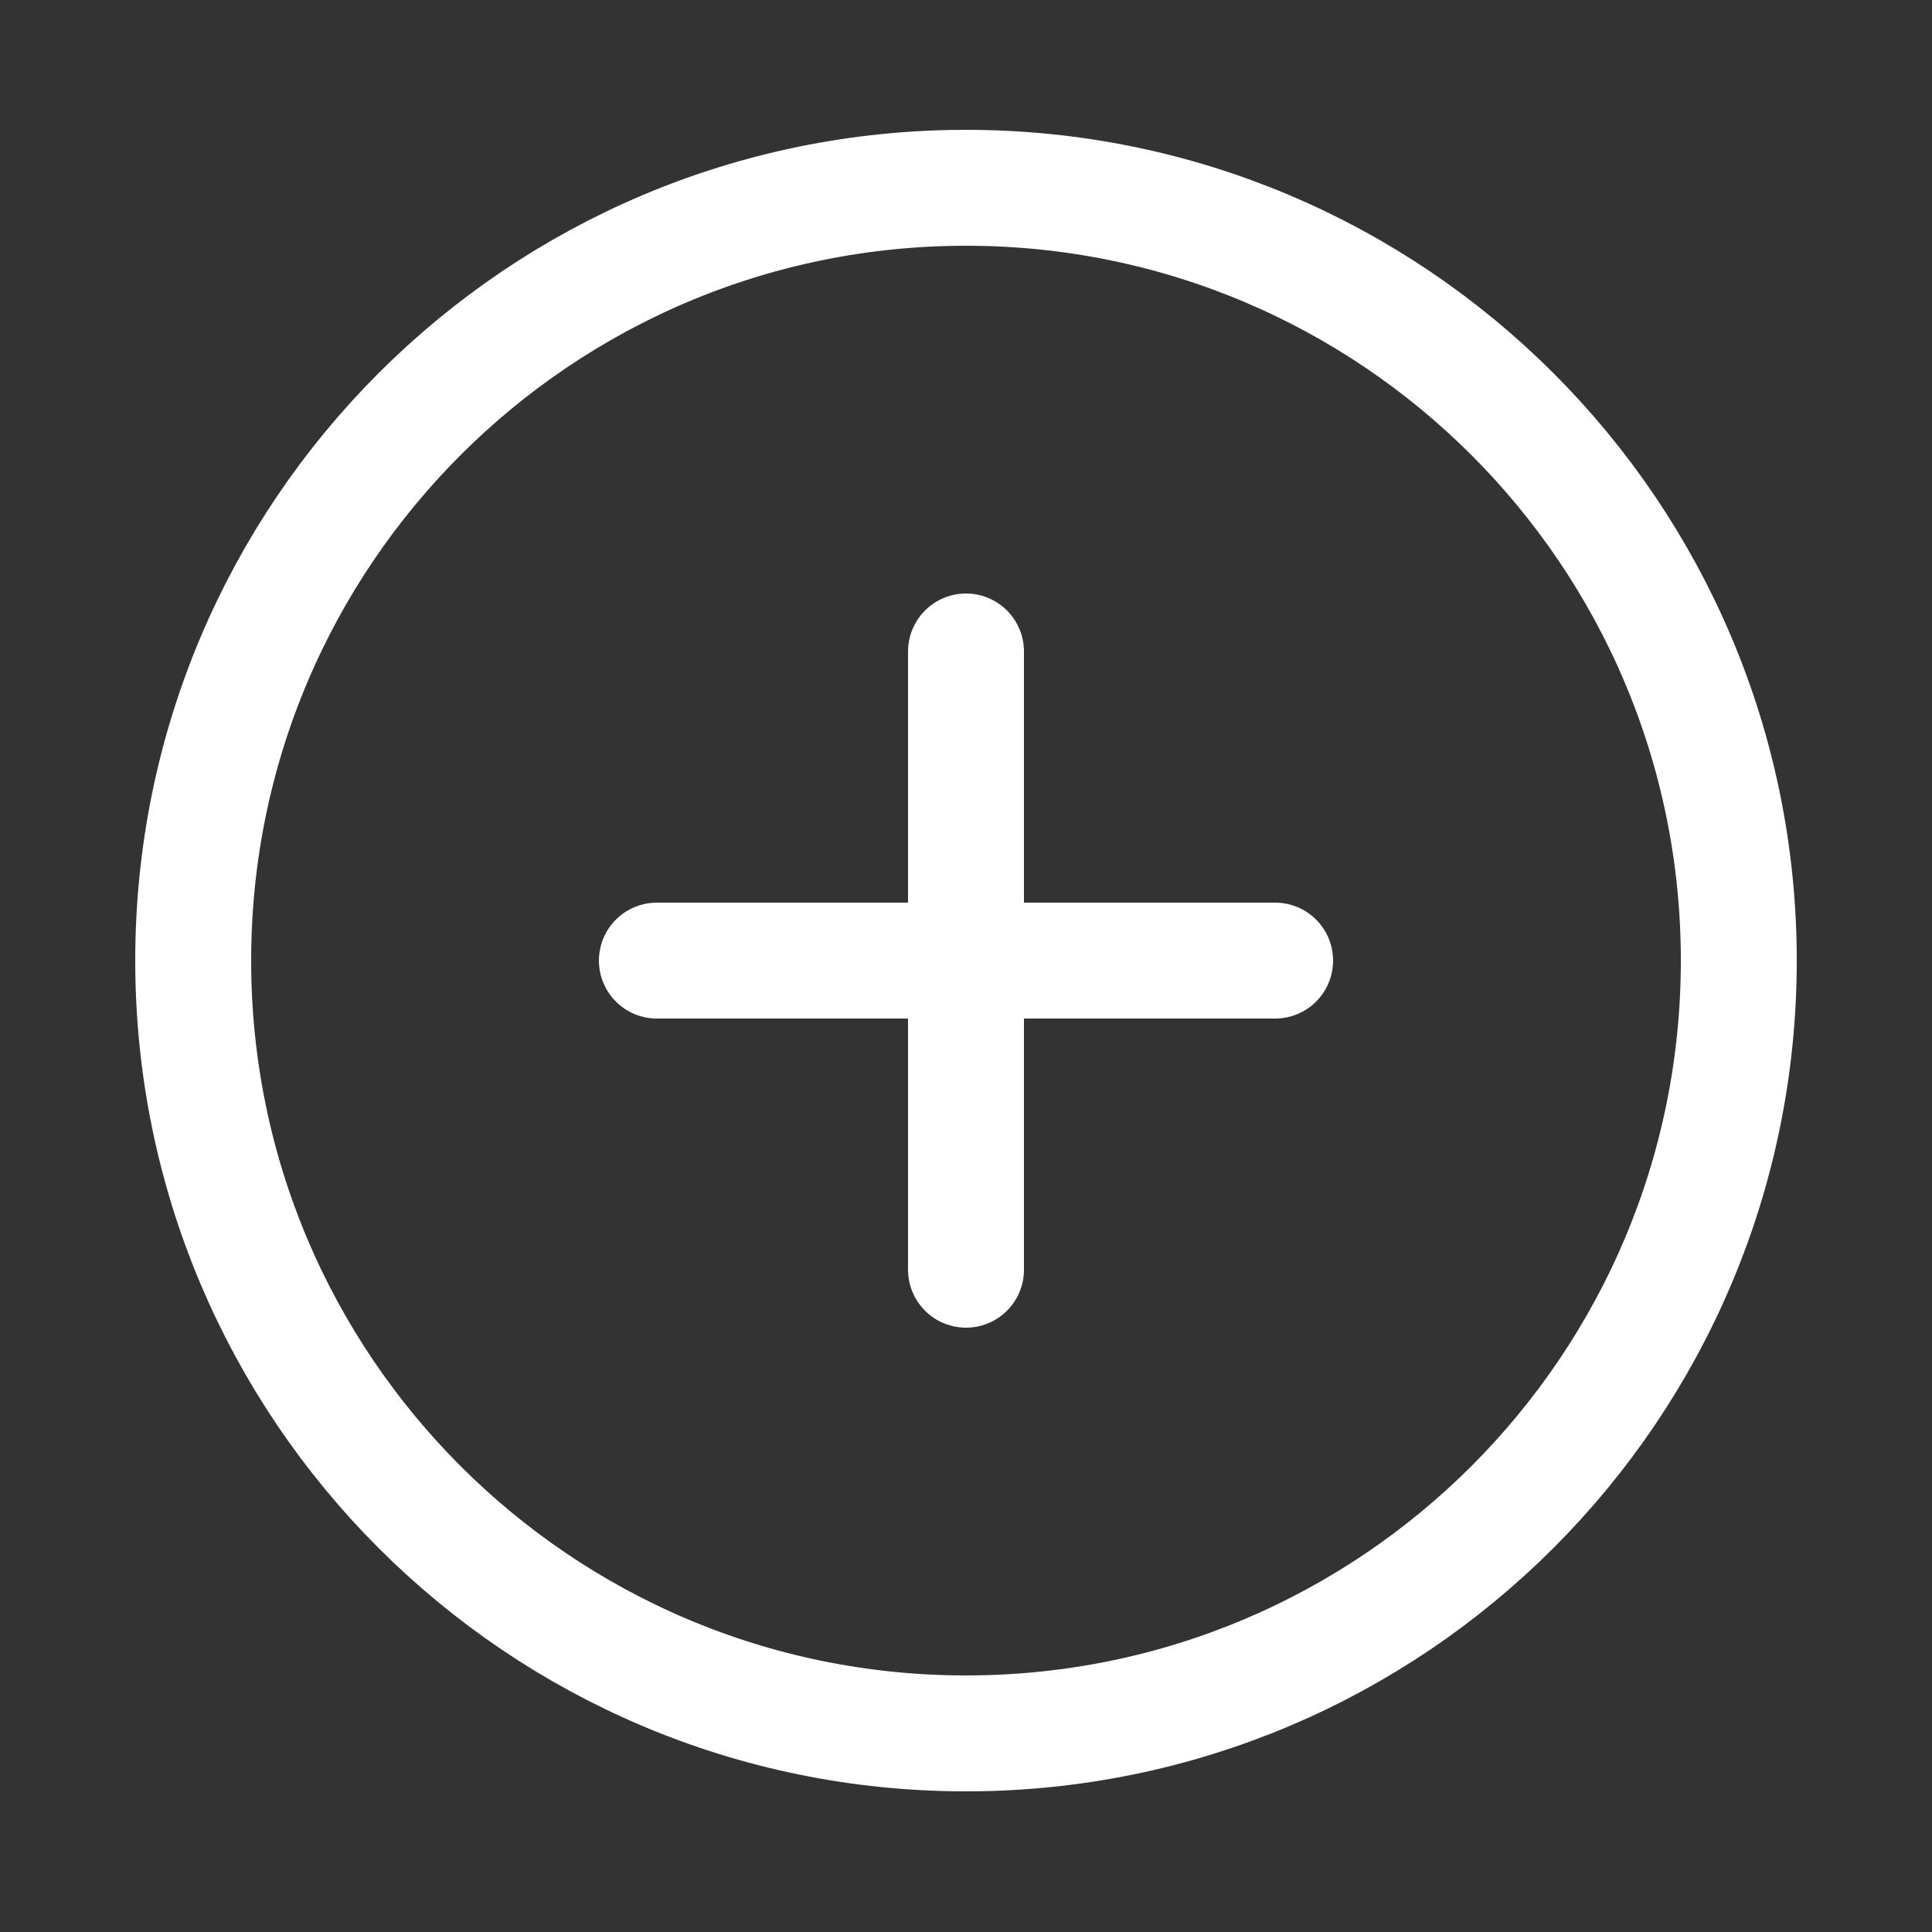 <svg width="25" height="25" viewBox="0 0 25 25" fill="none" xmlns="http://www.w3.org/2000/svg">
<rect x="0" y="0" width="25" height="25" fill="#333333" stroke="none"/>
<path d="M12.5 8.43V16.43M16.5 12.43L8.5 12.43" stroke="white" stroke-width="1.5" stroke-linecap="round" stroke-linejoin="round"/>
<path d="M22.5 12.43C22.5 6.907 18.023 2.43 12.5 2.43C6.977 2.43 2.5 6.907 2.5 12.43C2.5 17.953 6.977 22.43 12.5 22.43C18.023 22.43 22.5 17.953 22.5 12.43Z" stroke="white" stroke-width="1.5"/>
</svg>
